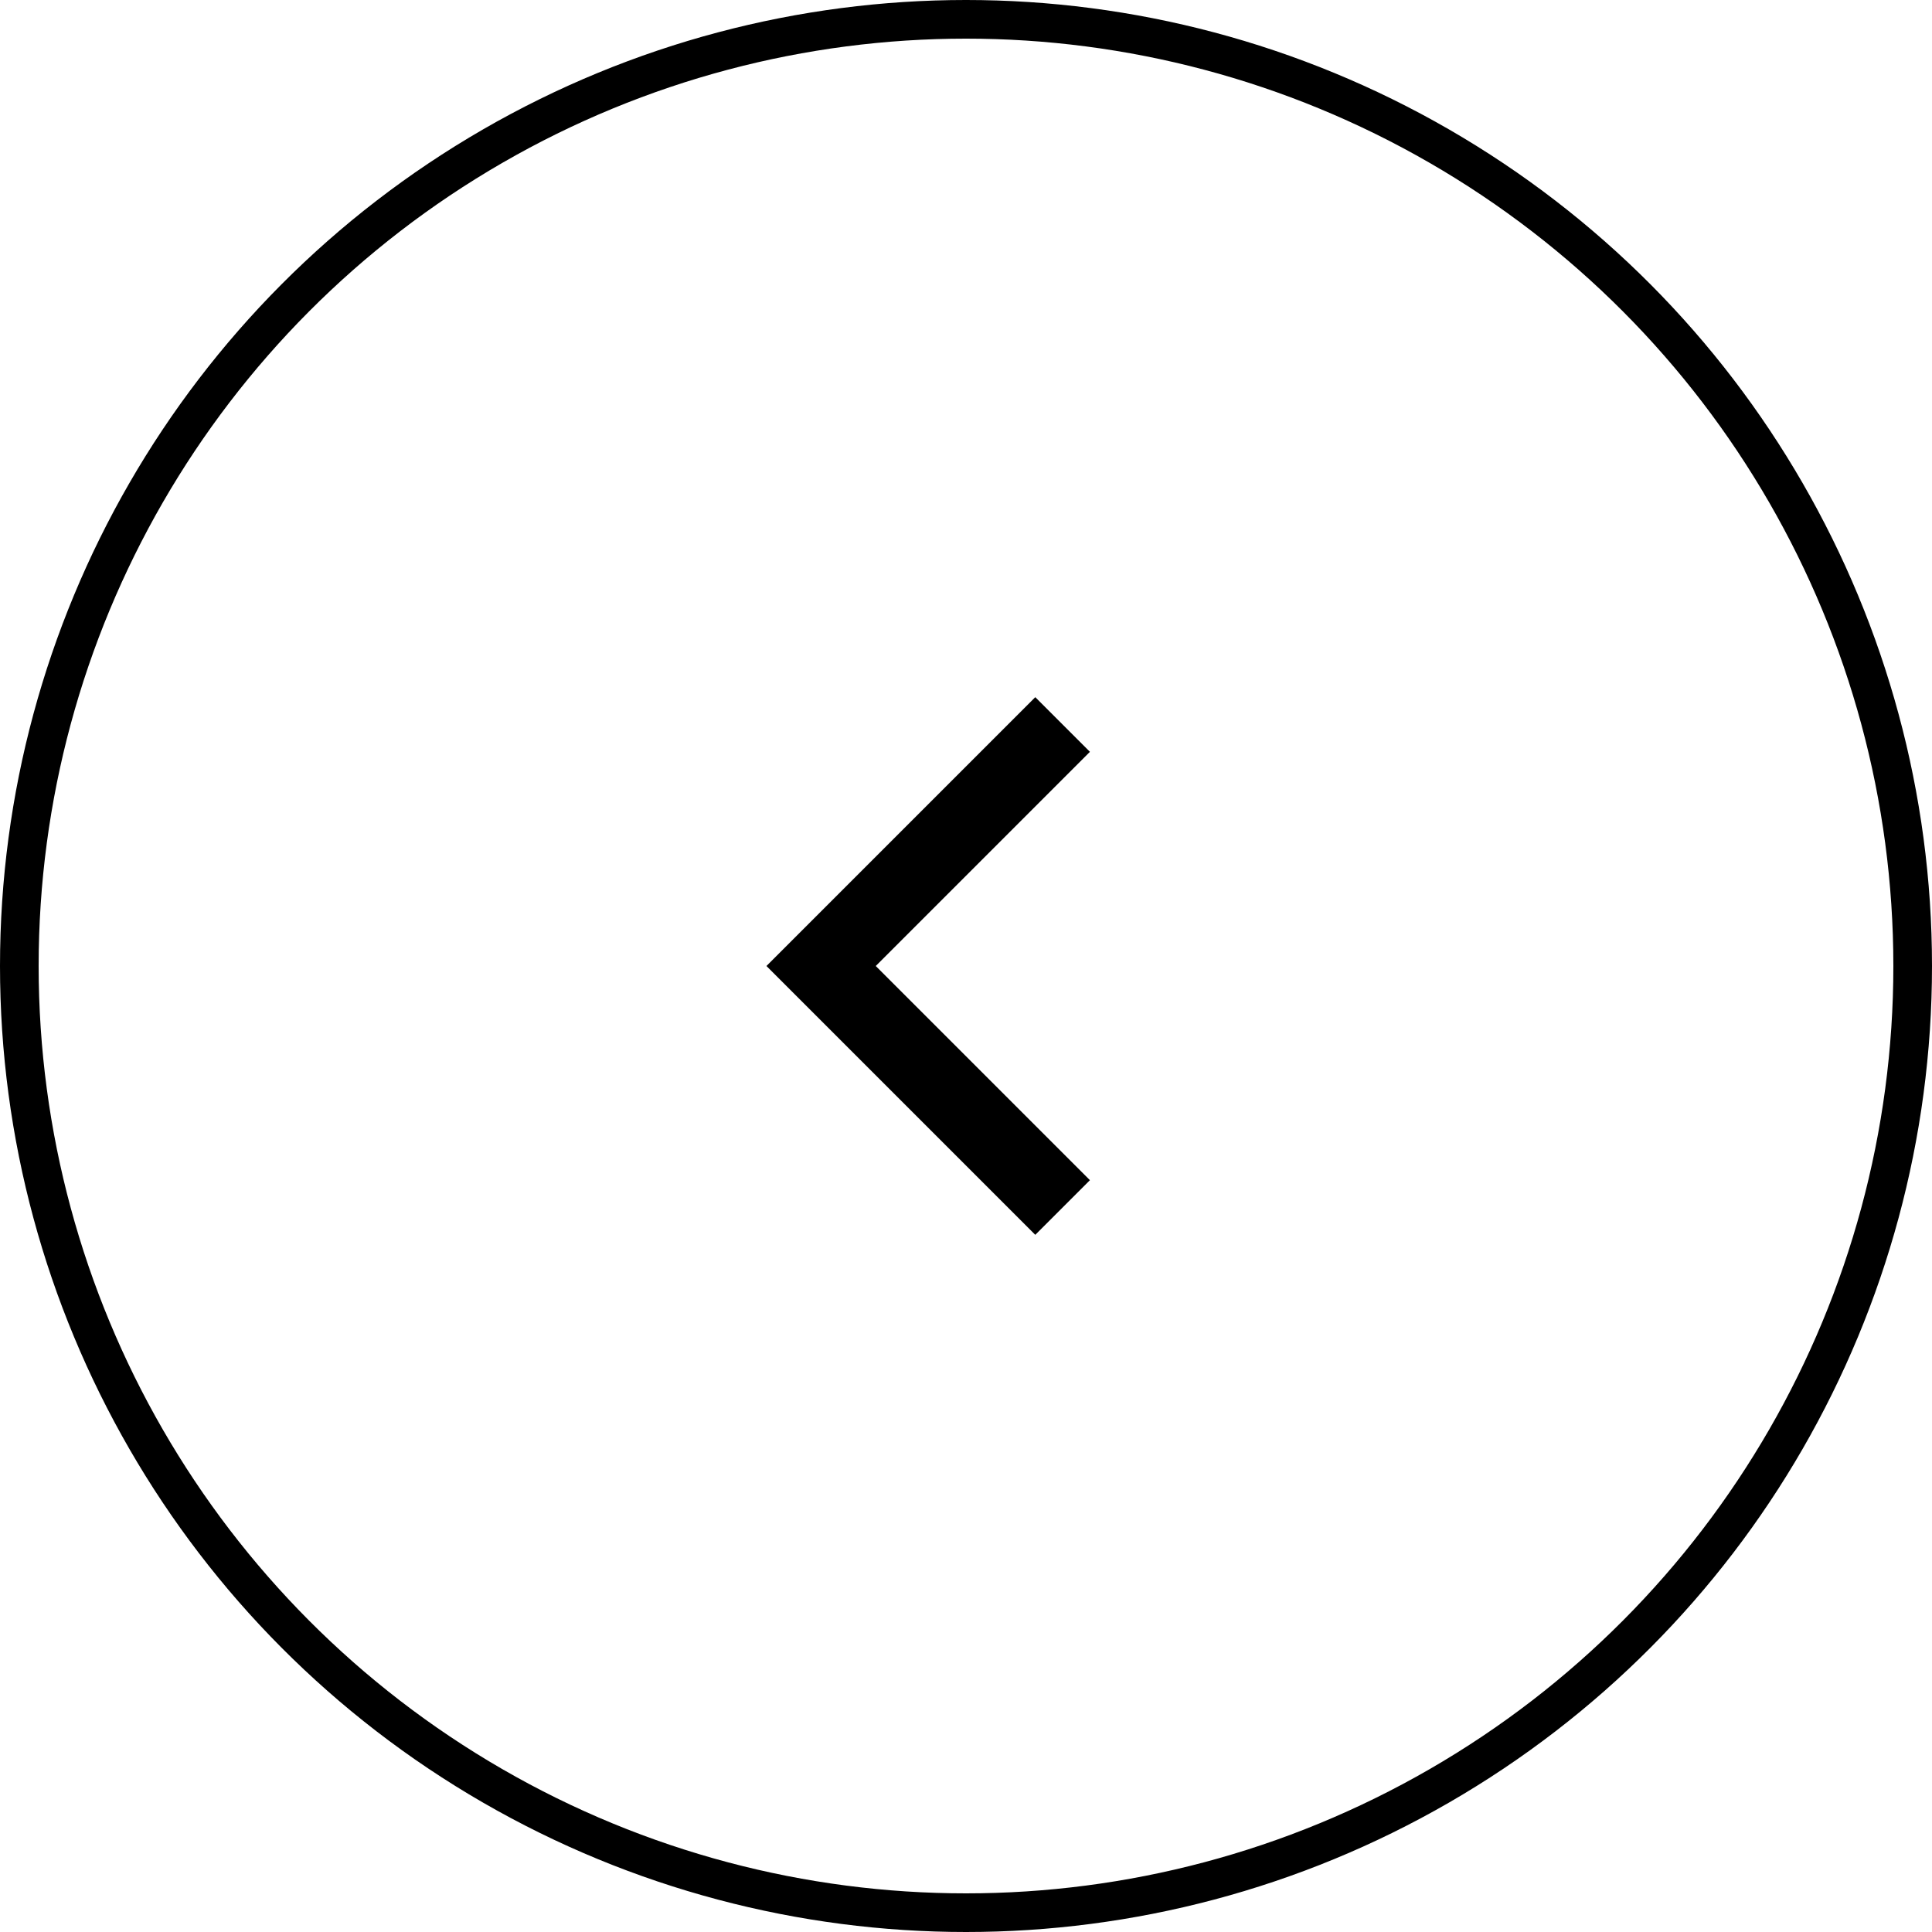<svg viewBox="0 0 50 50" fill="none" xmlns="http://www.w3.org/2000/svg">
<circle cx="25" cy="25" r="24.5" transform="matrix(-1 0 0 1 50 0)" stroke="current" stroke-opacity="0.5"/>
<path d="M27.5 18.75L21.25 25L27.5 31.25" stroke="current" stroke-width="2"/>
</svg>
